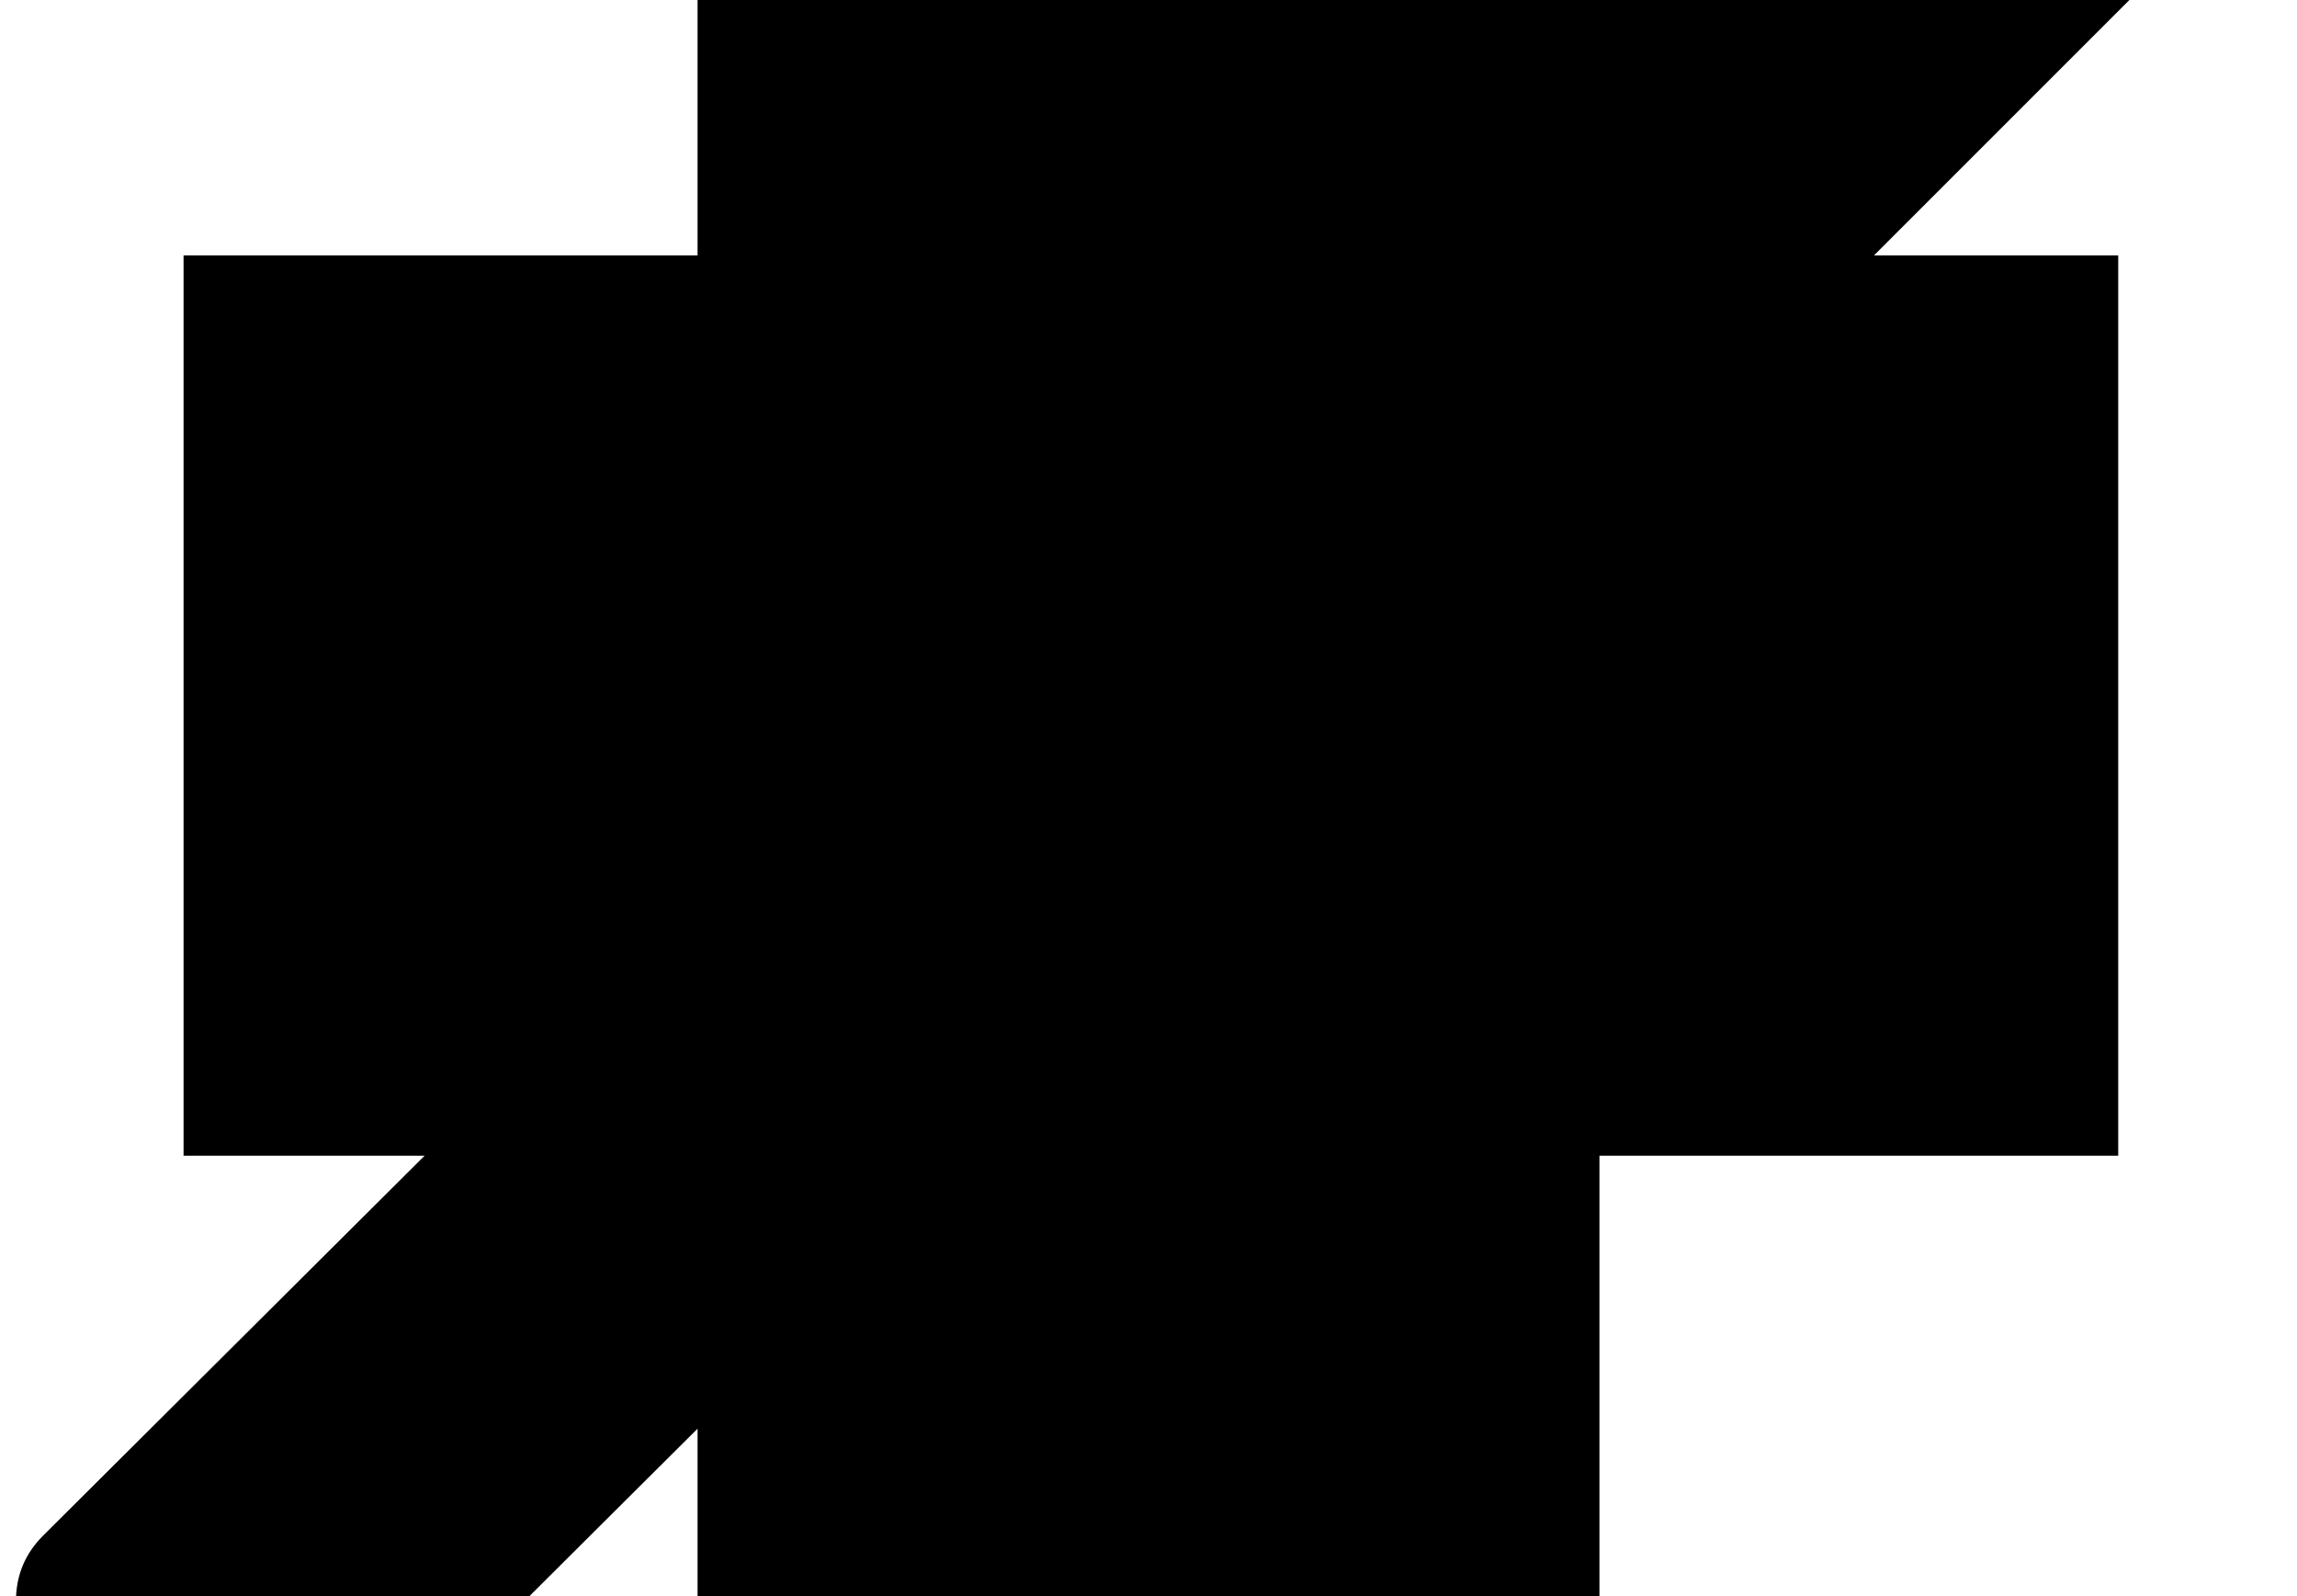 <?xml version="1.0" encoding="UTF-8" standalone="no"?>
<svg
   version="1.1"
   viewBox="-36 0 1439 1000"
   id="svg1"
   sodipodi:docname="lessHPgreater.svg"
   xmlns:inkscape="http://www.inkscape.org/namespaces/inkscape"
   xmlns:sodipodi="http://sodipodi.sourceforge.net/DTD/sodipodi-0.dtd"
   xmlns="http://www.w3.org/2000/svg"
   xmlns:svg="http://www.w3.org/2000/svg">
  <defs
     id="defs1" />
  <sodipodi:namedview
     id="namedview1"
     pagecolor="#ffffff"
     bordercolor="#000000"
     borderopacity="0.25"
     inkscape:showpageshadow="2"
     inkscape:pageopacity="0.0"
     inkscape:pagecheckerboard="0"
     inkscape:deskcolor="#d1d1d1" />
  <path
     fill="currentColor"
     d="M1376 -159q17 17 17 40.5t-17 40.5l-238 238h153v564h-325v321h-565v-150l-239 238q-17 17 -41 17t-40 -17l-90 -89q-17 -17 -17 -41t17 -41l239 -238h-151v-564h322v-324h565v153l239 -238q17 -17 41 -17t41 17z"
     id="path1" />
</svg>
